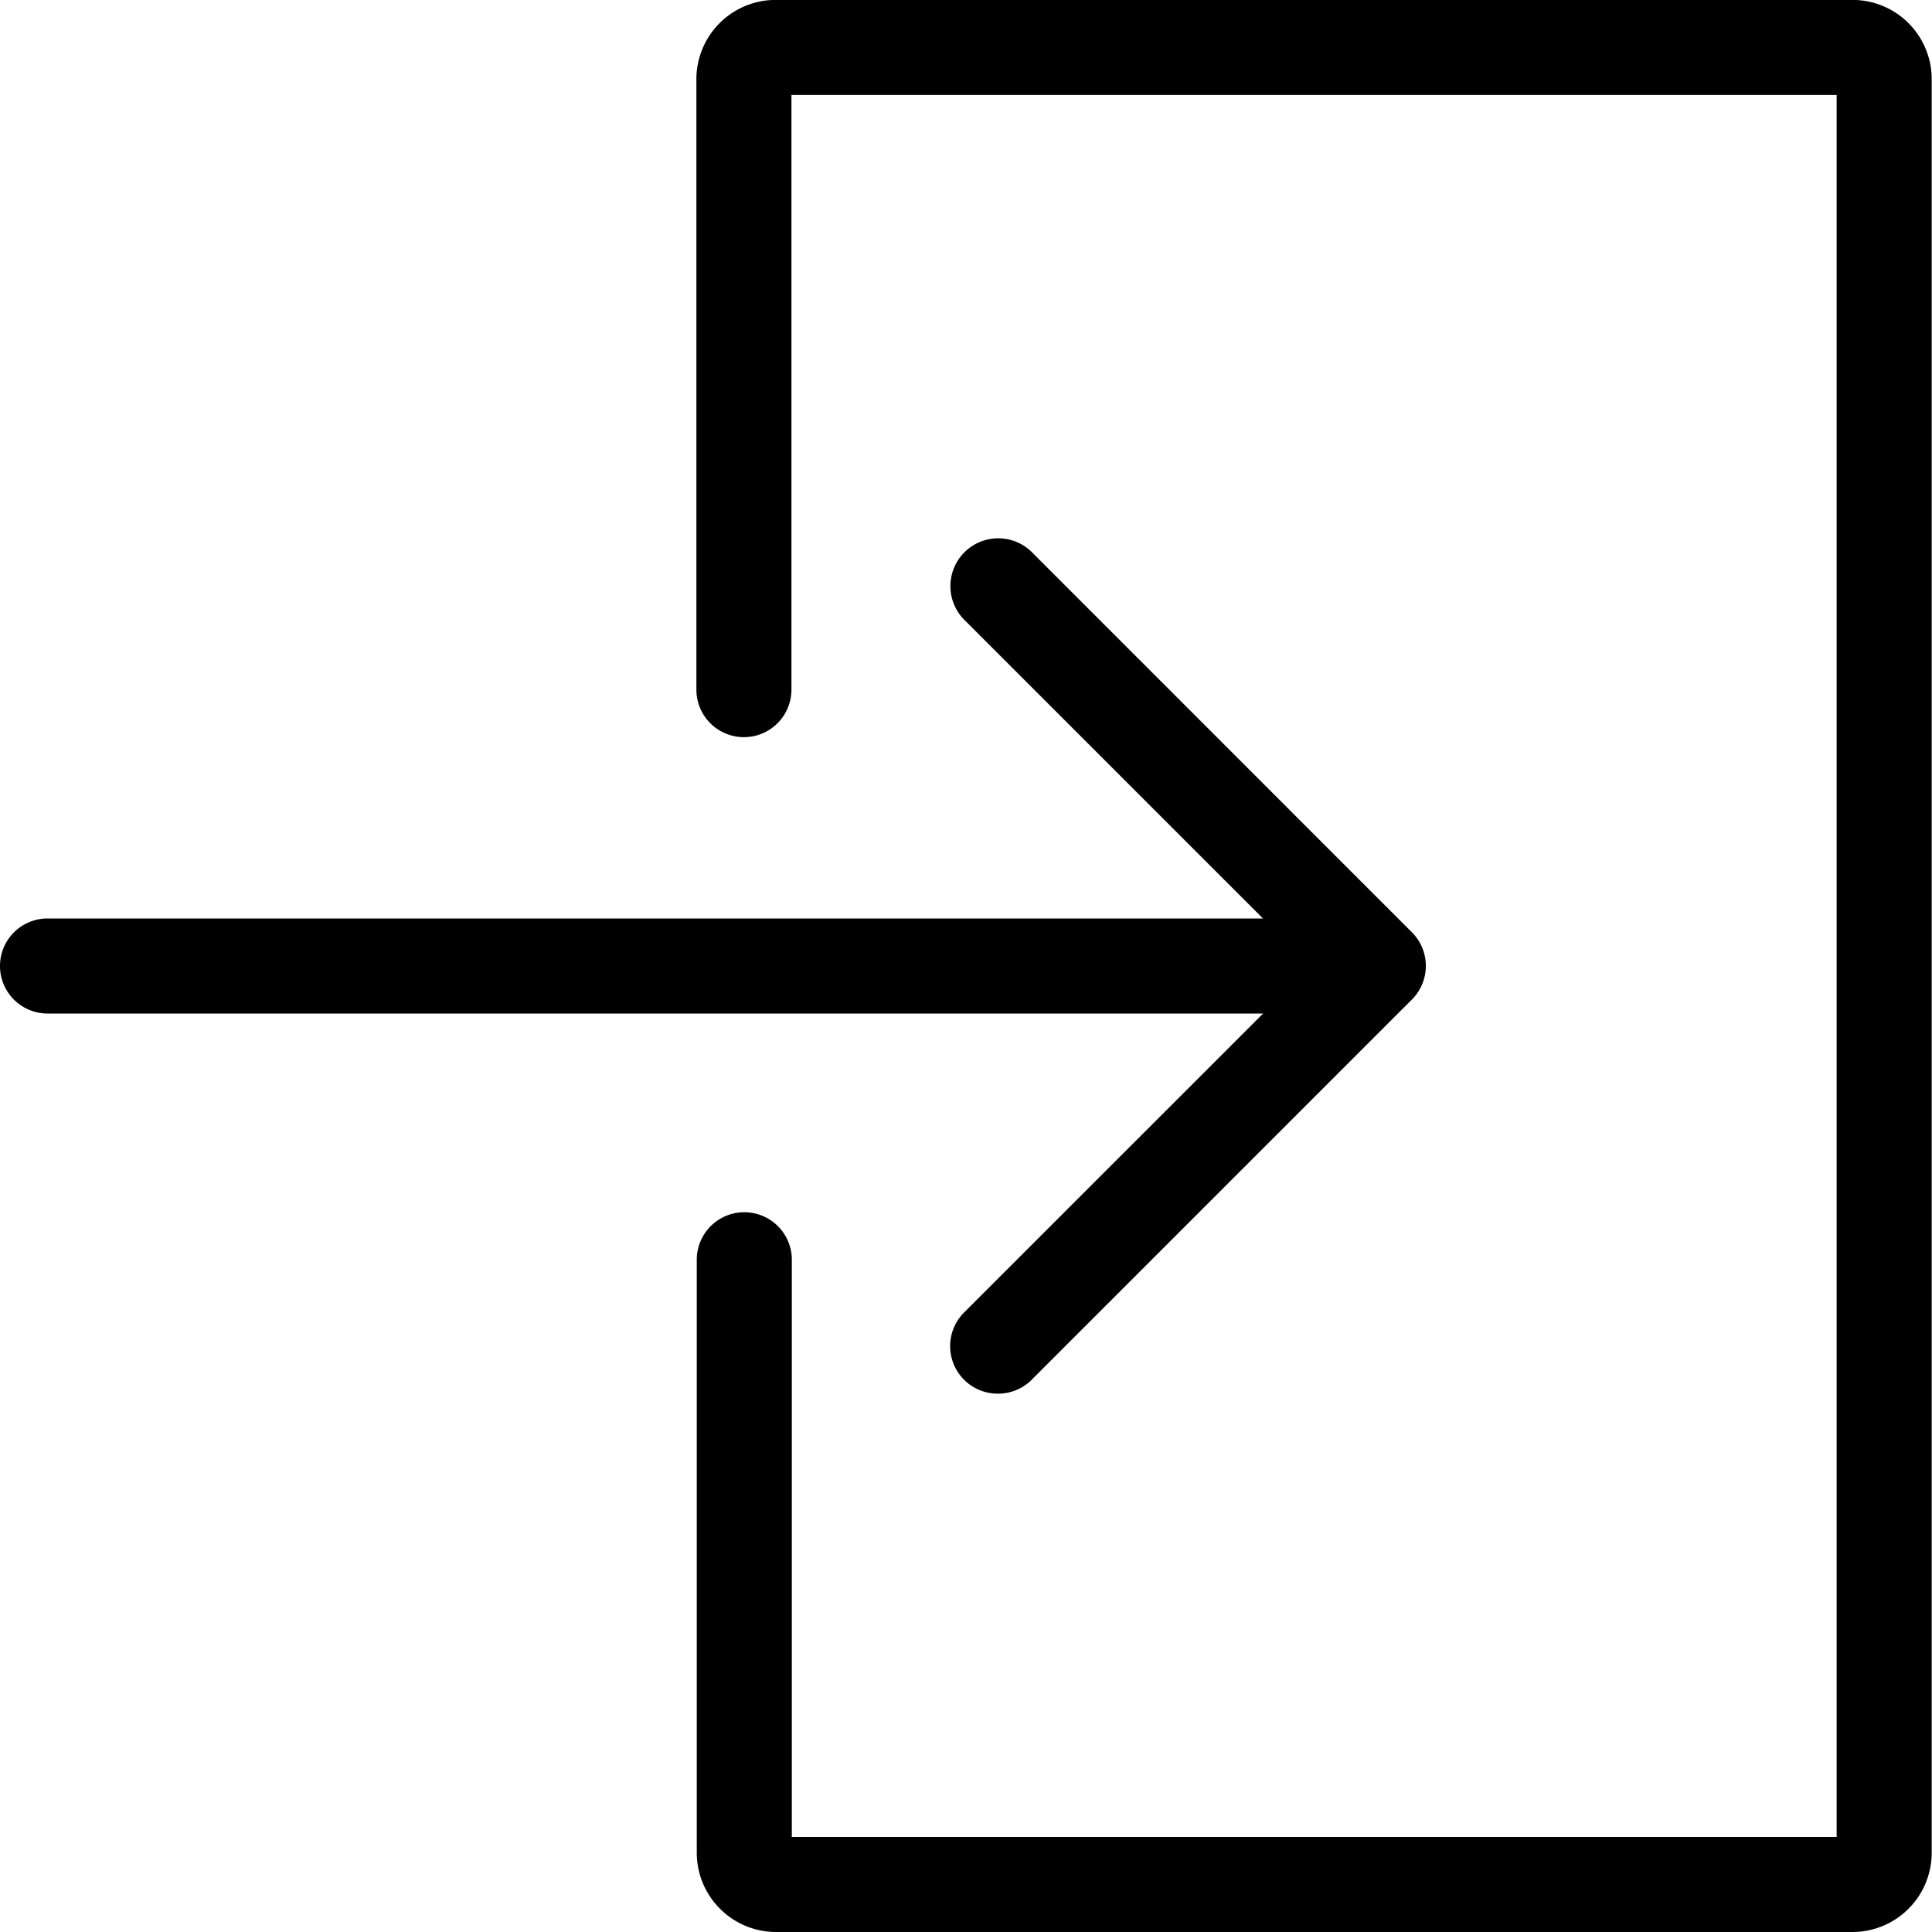 <svg xmlns="http://www.w3.org/2000/svg" width="20" height="20"><path d="M19.18 20H8.033a.821.821 0 01-.82-.82v-6.139a.492.492 0 11.984 0v5.975h10.816V.983H8.193v6.156a.492.492 0 11-.984 0V.819a.821.821 0 01.82-.82h11.148a.821.821 0 01.82.82V19.18a.821.821 0 01-.817.82z"></path><path d="M14.262 10.492H.492a.492.492 0 110-.984h13.77a.492.492 0 110 .984z"></path><path d="M10.328 14.427a.492.492 0 01-.348-.84l3.587-3.586L9.98 6.414a.495.495 0 01.7-.7l3.934 3.935a.492.492 0 010 .7l-3.934 3.934a.49.49 0 01-.352.144z"></path></svg>